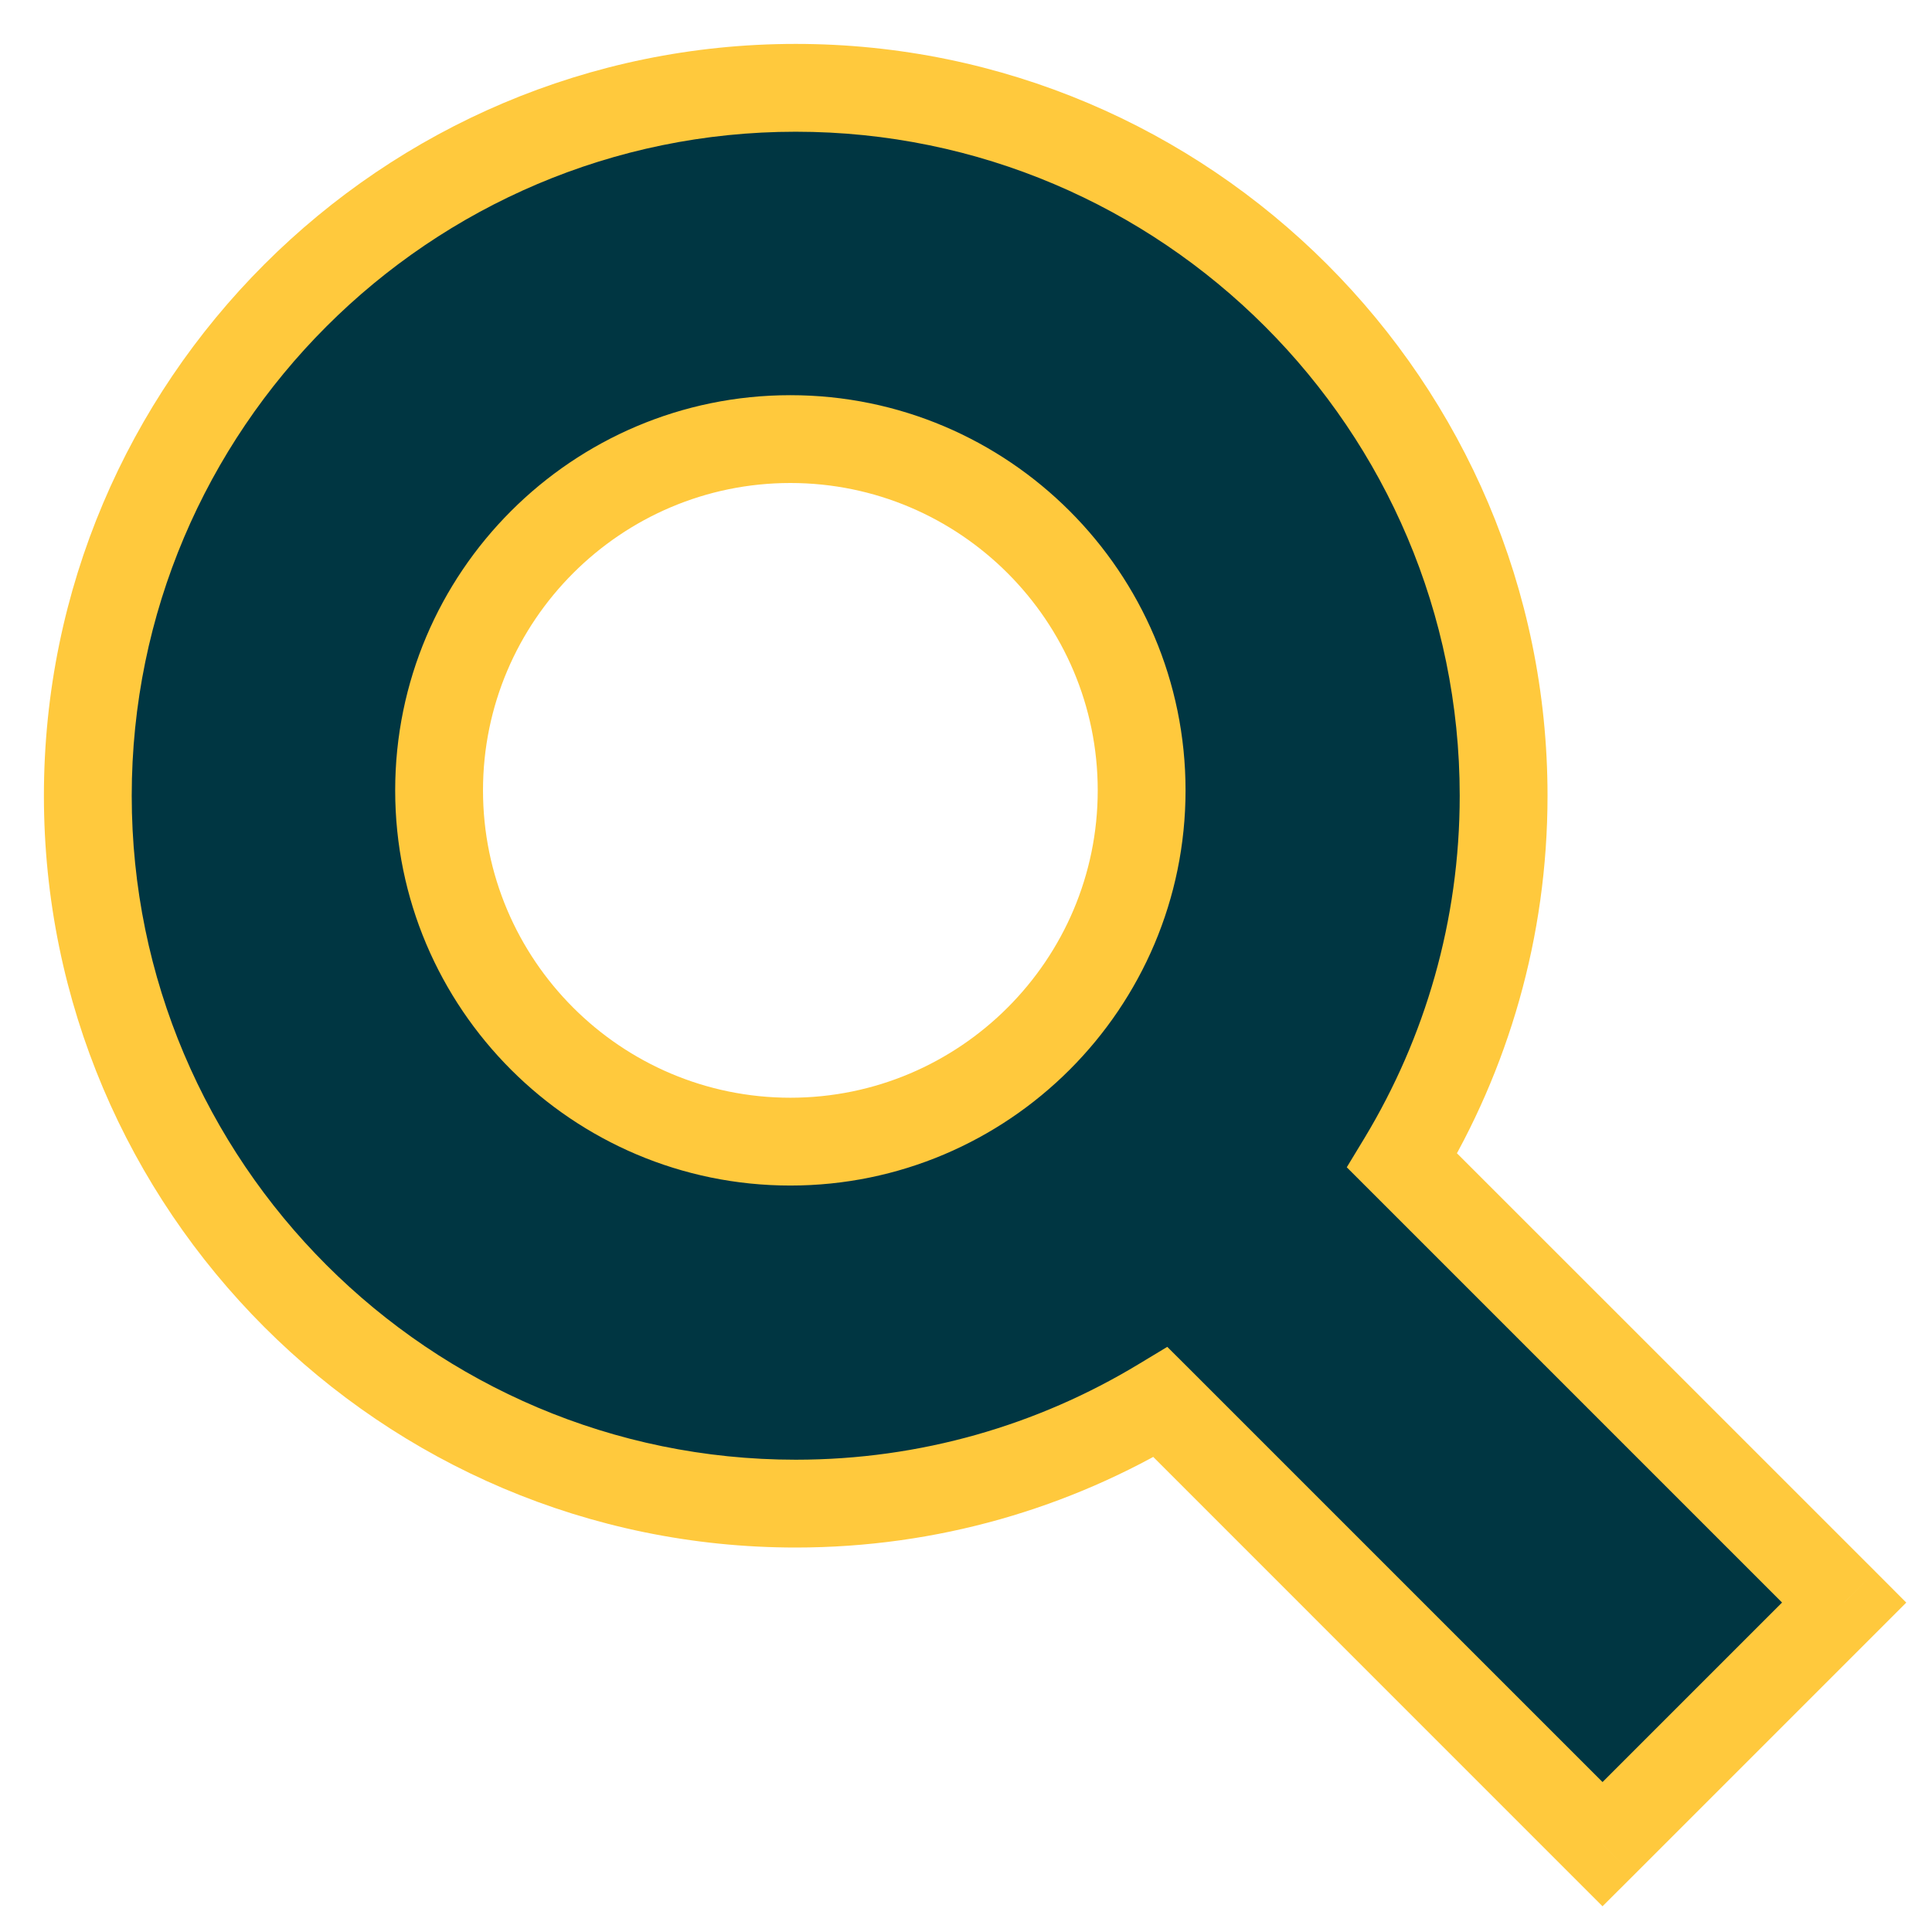 <svg width="22" height="22" viewBox="0 0 22 22" fill="none" xmlns="http://www.w3.org/2000/svg">
<path fill-rule="evenodd" clip-rule="evenodd" d="M13 9C13 11.206 11.206 13 9 13C6.794 13 5 11.206 5 9C5 6.794 6.794 5 9 5C11.206 5 13 6.794 13 9ZM1 9.061C1 13.506 4.616 17.122 9.061 17.122C10.58 17.122 12.001 16.7 13.215 15.967L18.248 21L21 18.249L15.967 13.215C16.7 12.001 17.122 10.58 17.122 9.061C17.122 4.616 13.506 1 9.061 1C4.616 1 1 4.616 1 9.061Z" fill="#003642"/>
<path d="M13.215 15.967L13.569 15.613L13.292 15.337L12.957 15.539L13.215 15.967ZM18.248 21L17.895 21.354L18.248 21.707L18.602 21.354L18.248 21ZM21 18.249L21.354 18.602L21.707 18.249L21.354 17.895L21 18.249ZM15.967 13.215L15.539 12.957L15.336 13.292L15.613 13.569L15.967 13.215ZM12.5 9C12.5 10.93 10.93 12.5 9 12.5V13.5C11.482 13.5 13.5 11.482 13.5 9H12.5ZM9 12.5C7.071 12.5 5.5 10.93 5.5 9H4.5C4.5 11.482 6.518 13.5 9 13.5V12.5ZM5.5 9C5.5 7.071 7.071 5.5 9 5.5V4.5C6.518 4.5 4.5 6.518 4.5 9H5.5ZM9 5.5C10.93 5.5 12.5 7.071 12.5 9H13.5C13.5 6.518 11.482 4.5 9 4.5V5.5ZM0.5 9.061C0.5 13.782 4.34 17.622 9.061 17.622V16.622C4.892 16.622 1.5 13.23 1.5 9.061H0.5ZM9.061 17.622C10.674 17.622 12.184 17.173 13.473 16.395L12.957 15.539C11.818 16.226 10.486 16.622 9.061 16.622V17.622ZM12.862 16.32L17.895 21.354L18.602 20.646L13.569 15.613L12.862 16.32ZM18.602 21.354L21.354 18.602L20.646 17.895L17.895 20.646L18.602 21.354ZM21.354 17.895L16.32 12.862L15.613 13.569L20.646 18.602L21.354 17.895ZM16.395 13.474C17.173 12.184 17.622 10.674 17.622 9.061H16.622C16.622 10.486 16.226 11.818 15.539 12.957L16.395 13.474ZM17.622 9.061C17.622 4.34 13.782 0.5 9.061 0.5V1.5C13.23 1.5 16.622 4.893 16.622 9.061H17.622ZM9.061 0.5C4.34 0.5 0.5 4.34 0.5 9.061H1.5C1.5 4.893 4.892 1.5 9.061 1.5V0.5Z" fill="#FFC93D"/>
</svg>
